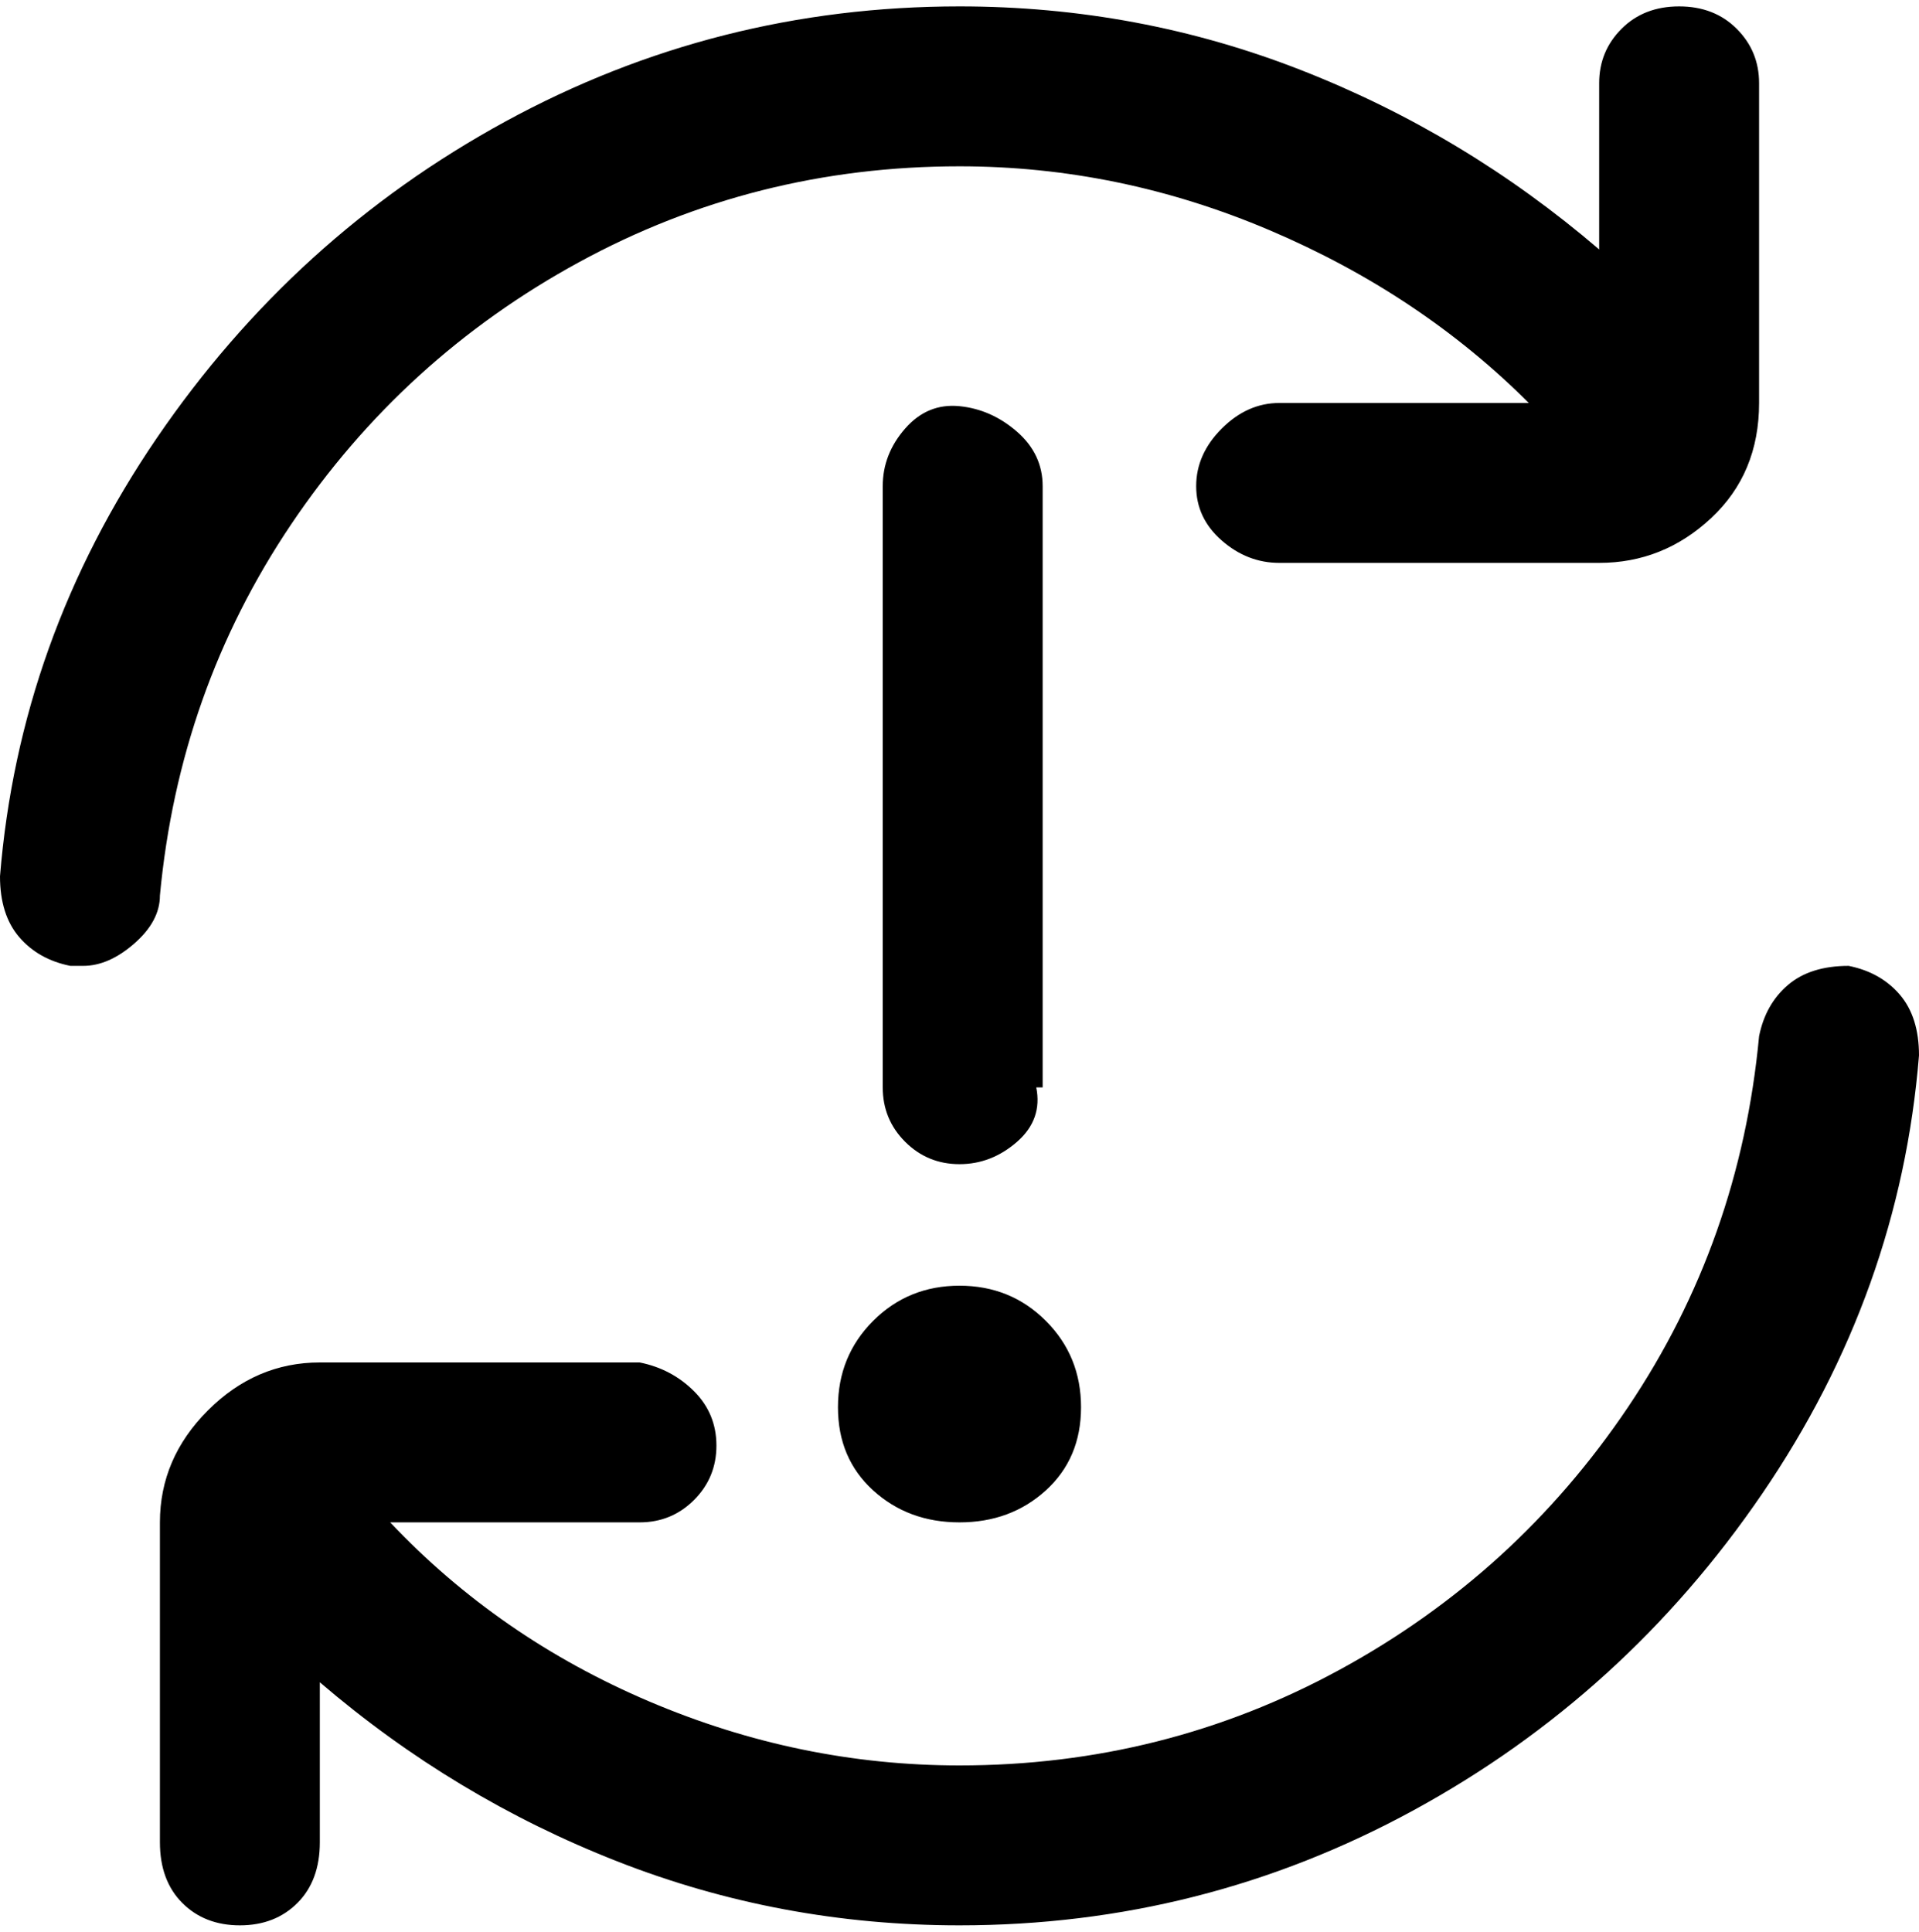 <svg viewBox="0 0 300 302.001" xmlns="http://www.w3.org/2000/svg"><path d="M25 140q0 4-4 7.5t-8 3.5h-2q-5-1-8-4.5T0 137q3-37 24.5-68.5T79 19q33-18 71-18 28 0 53.5 10T250 39V13q0-5 3.5-8.5t9-3.5q5.5 0 9 3.5T275 13v50q0 11-7.5 18T250 88h-50q-5 0-9-3.5t-4-8.5q0-5 4-9t9-4h39q-17-17-40.5-27T150 26q-32 0-59.5 15t-45 41Q28 108 25 140zm138 30V76q0-5-4-8.5t-9-4q-5-.5-8.5 3.5t-3.5 9v94q0 5 3.5 8.5t8.5 3.5q5 0 9-3.5t3-8.5h1zm-32 50q0 8 5.5 13t13.5 5q8 0 13.5-5t5.5-13q0-8-5.5-13.5T150 201q-8 0-13.5 5.5T131 220zm158-69q-6 0-9.5 3t-4.5 8q-3 32-20.5 58t-45 41Q182 276 150 276q-25 0-48.5-10T61 238h39q5 0 8.5-3.5t3.5-8.5q0-5-3.5-8.5T100 213H50q-10 0-17.5 7.5T25 238v50q0 6 3.5 9.5t9 3.5q5.5 0 9-3.5T50 288v-25q21 18 46.5 28t53.5 10q38 0 71-18t54.5-49.5Q297 202 300 165q0-6-3-9.5t-8-4.5z"/></svg>